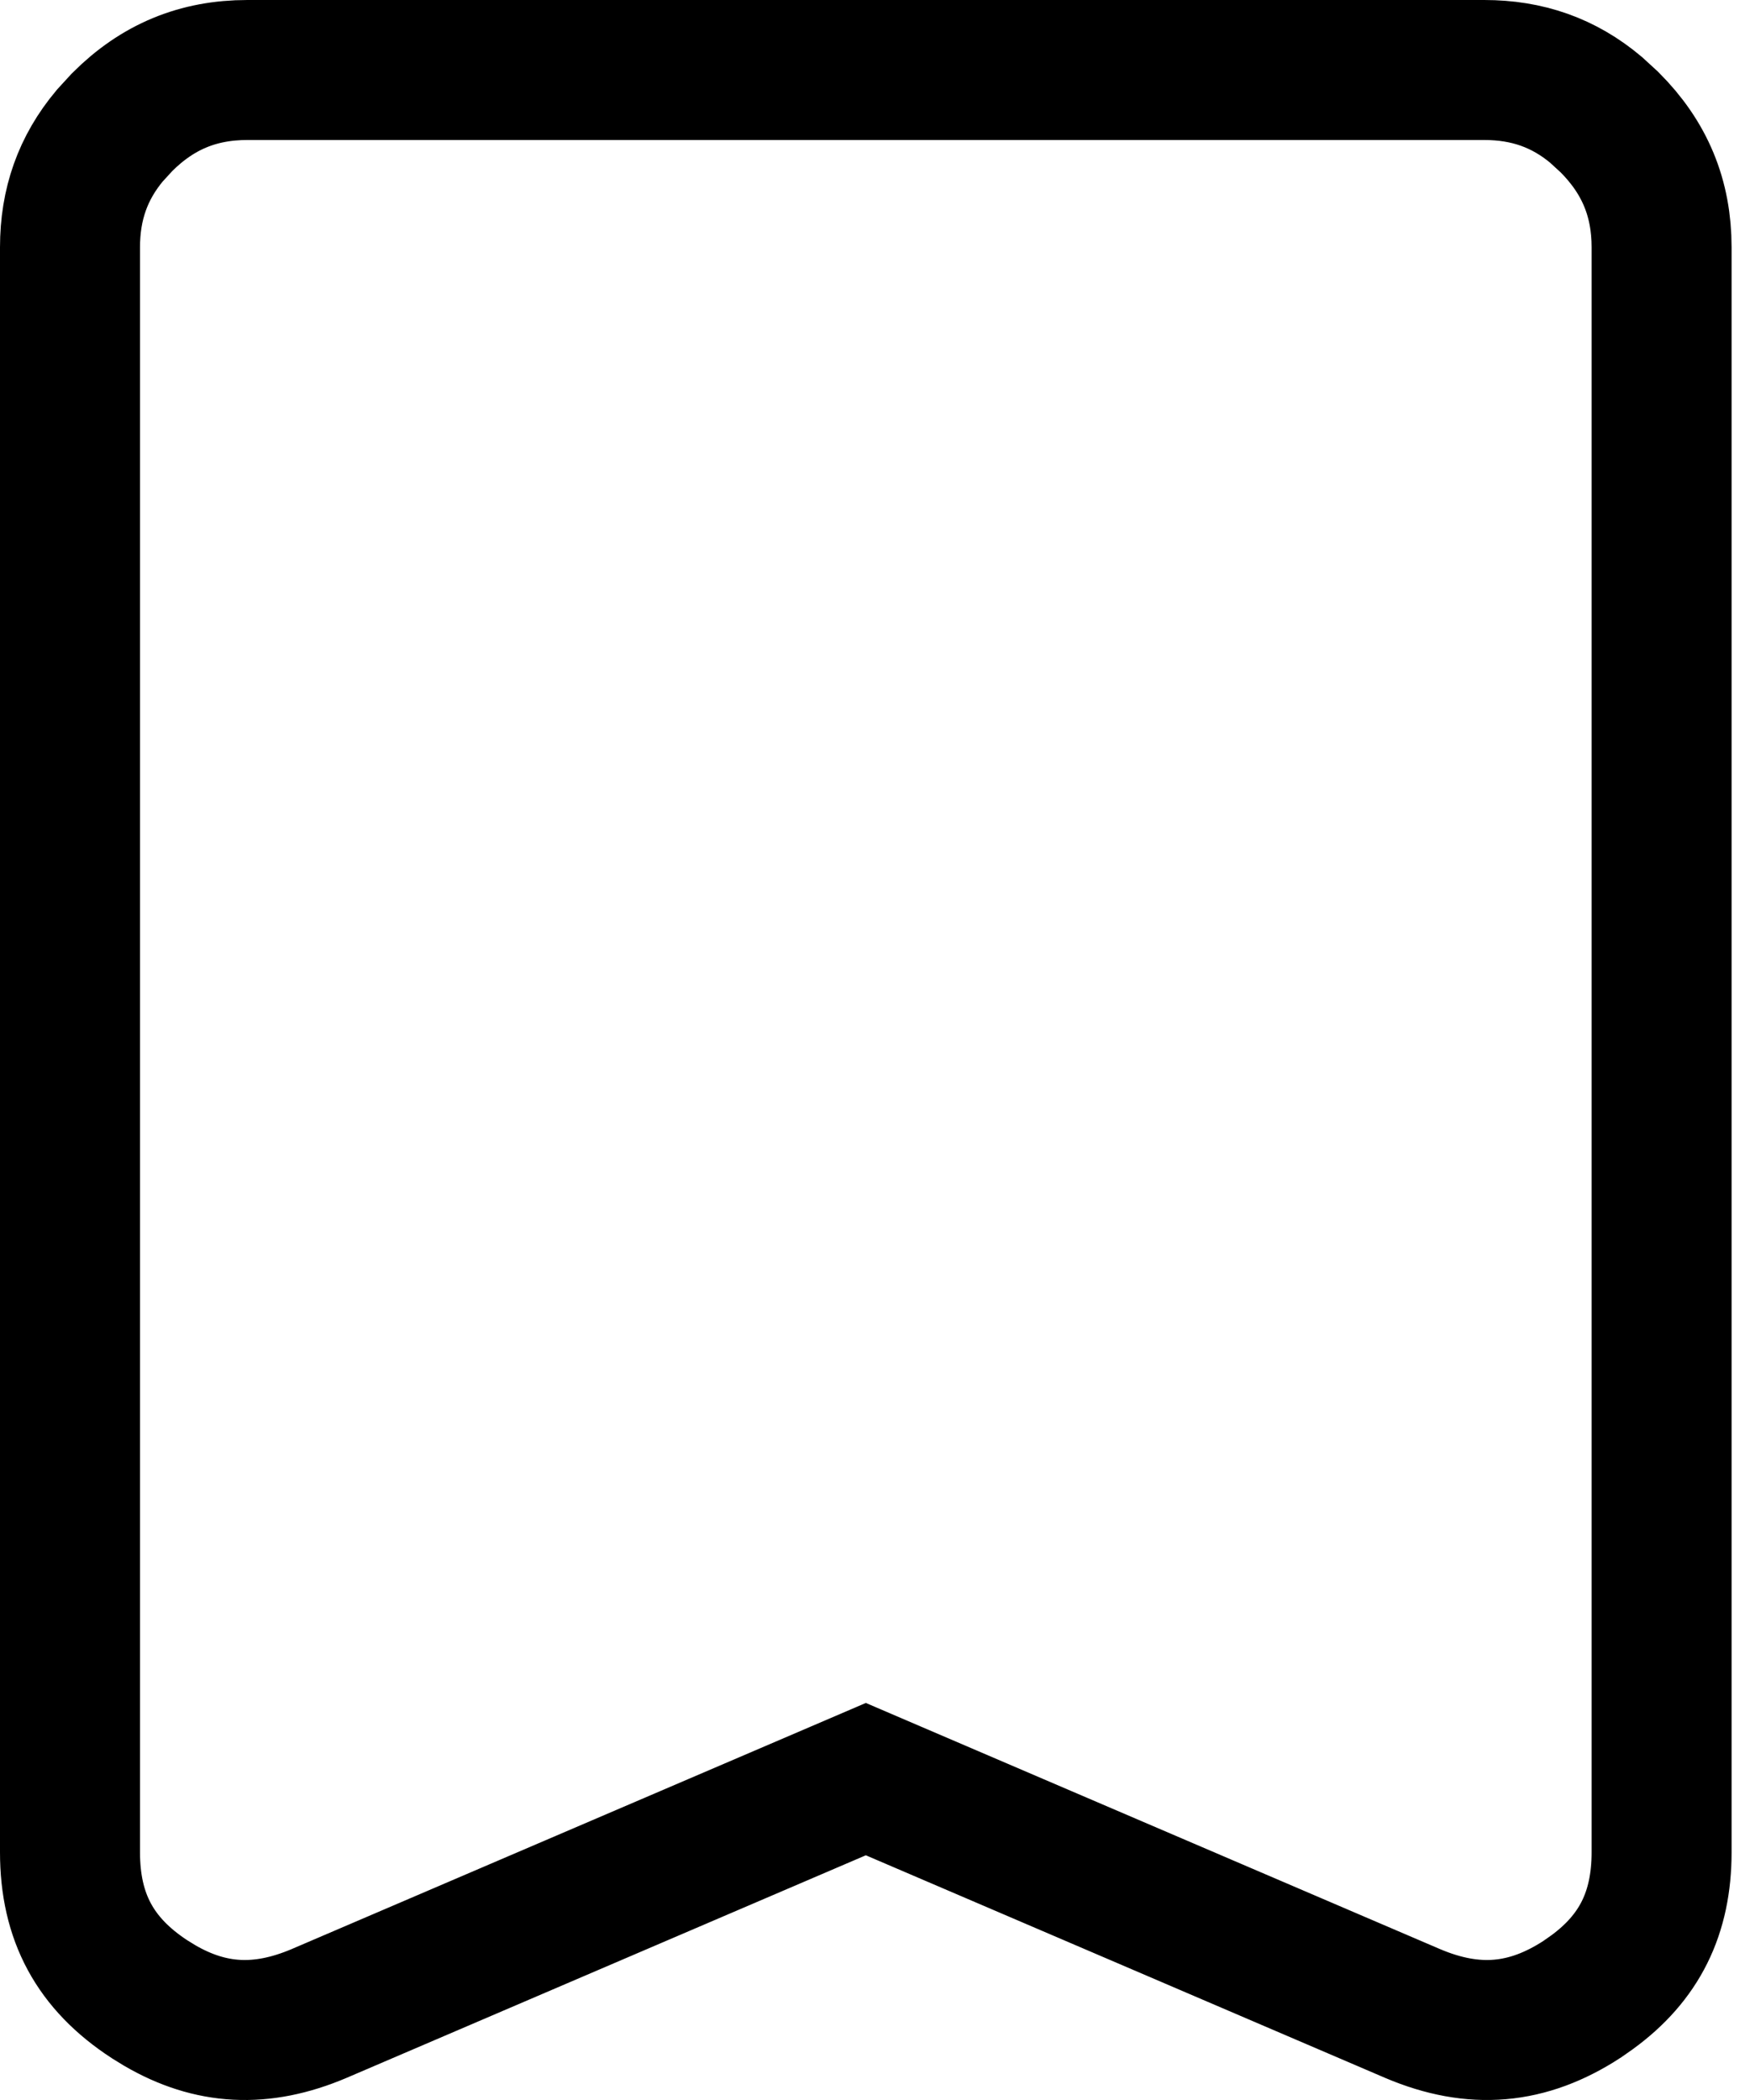 <svg viewBox="0 0 25 30" fill="none" xmlns="http://www.w3.org/2000/svg">
<path d="M3.534 1H21.203C21.82 1 22.34 1.183 22.799 1.568L22.992 1.745C23.498 2.251 23.737 2.83 23.737 3.534V26.46C23.737 27.331 23.421 27.968 22.741 28.463L22.601 28.561C21.824 29.067 21.058 29.136 20.184 28.766L12.763 25.585L12.369 25.416L11.975 25.585L4.554 28.766C3.734 29.113 3.009 29.074 2.282 28.65L2.137 28.561C1.359 28.053 1 27.389 1 26.46V3.534C1 2.918 1.183 2.398 1.568 1.938L1.745 1.745C2.251 1.239 2.83 1 3.534 1Z" stroke="black" stroke-width="2"/>
</svg>
